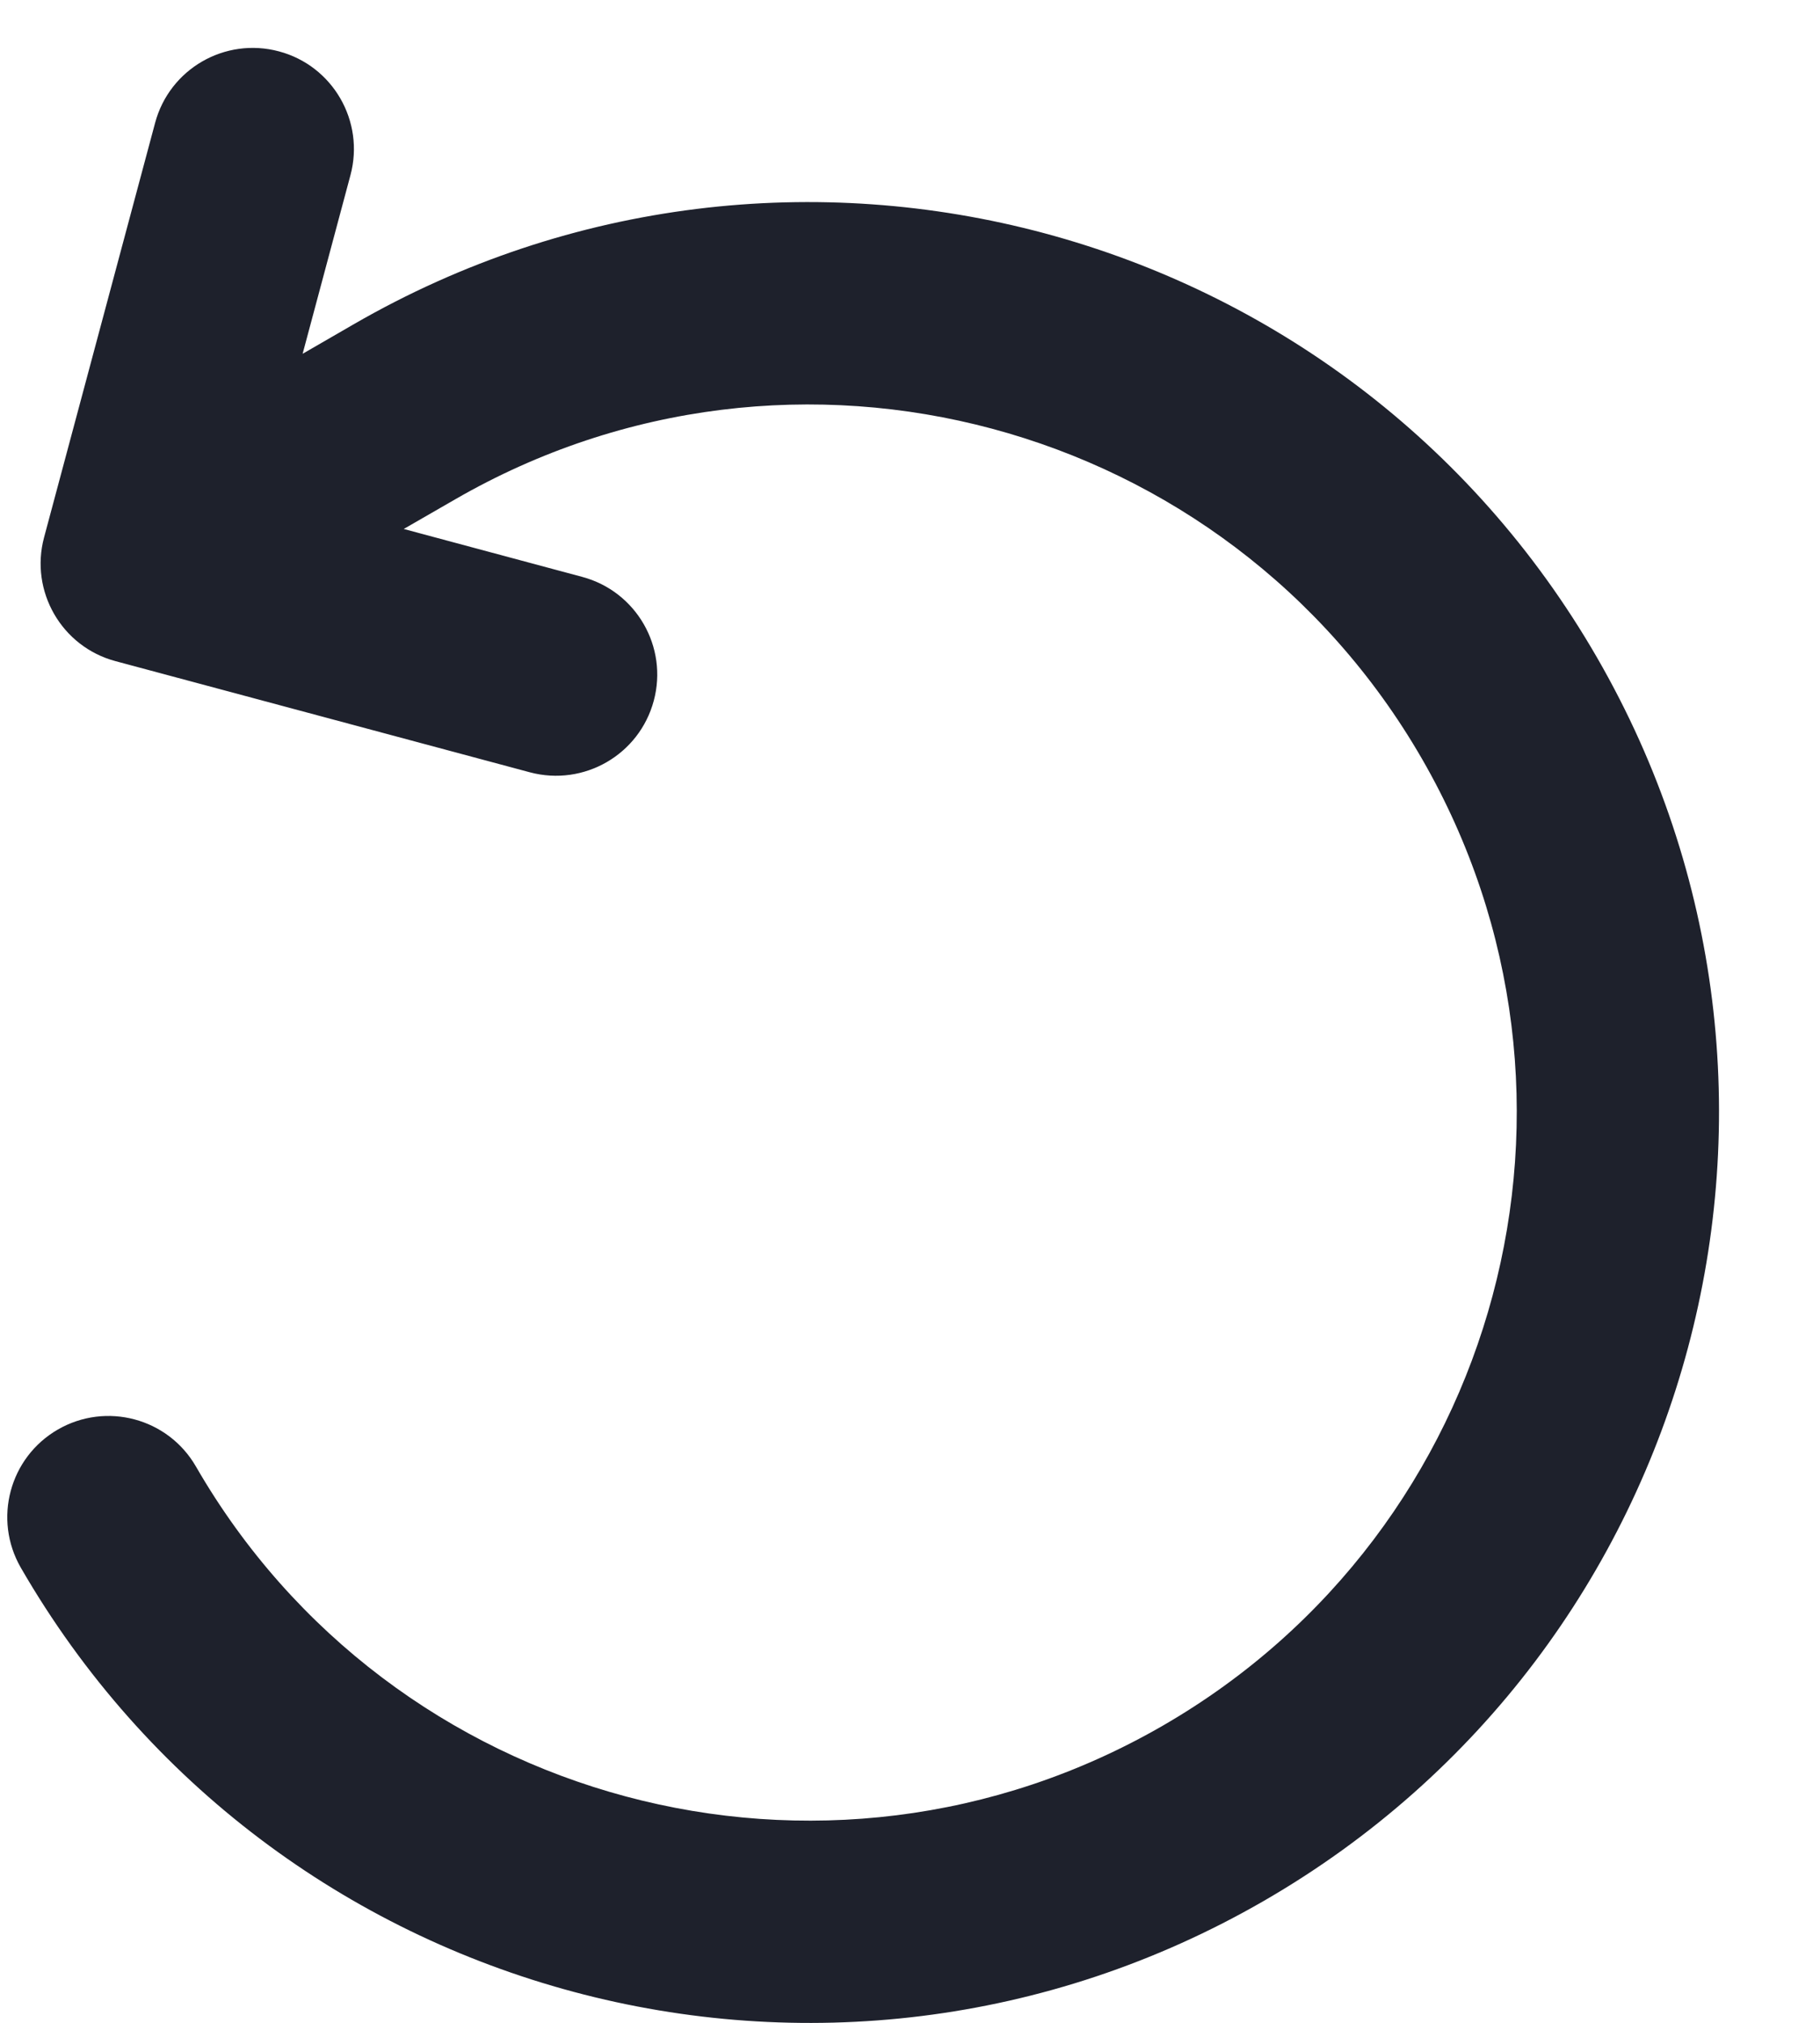 <svg width="18" height="20" viewBox="0 0 18 20" fill="none" xmlns="http://www.w3.org/2000/svg">
<path fill-rule="evenodd" clip-rule="evenodd" d="M2.759 0.508C3.292 0.65 3.609 1.199 3.466 1.732L2.993 3.498L3.5 3.205C7.805 0.72 13.309 2.195 15.794 6.5C18.279 10.804 16.805 16.309 12.5 18.794C8.195 21.279 2.691 19.804 0.206 15.5C-0.07 15.021 0.094 14.41 0.572 14.134C1.05 13.858 1.662 14.021 1.938 14.5C3.871 17.848 8.152 18.995 11.5 17.062C14.848 15.129 15.995 10.848 14.062 7.5C12.129 4.152 7.848 3.005 4.5 4.938L3.993 5.23L5.759 5.704C6.292 5.847 6.609 6.395 6.466 6.928C6.323 7.462 5.775 7.778 5.241 7.636L1.143 6.537C0.61 6.395 0.293 5.846 0.436 5.313L1.534 1.215C1.677 0.681 2.225 0.365 2.759 0.508Z" fill="#1E212C"/>
</svg>
